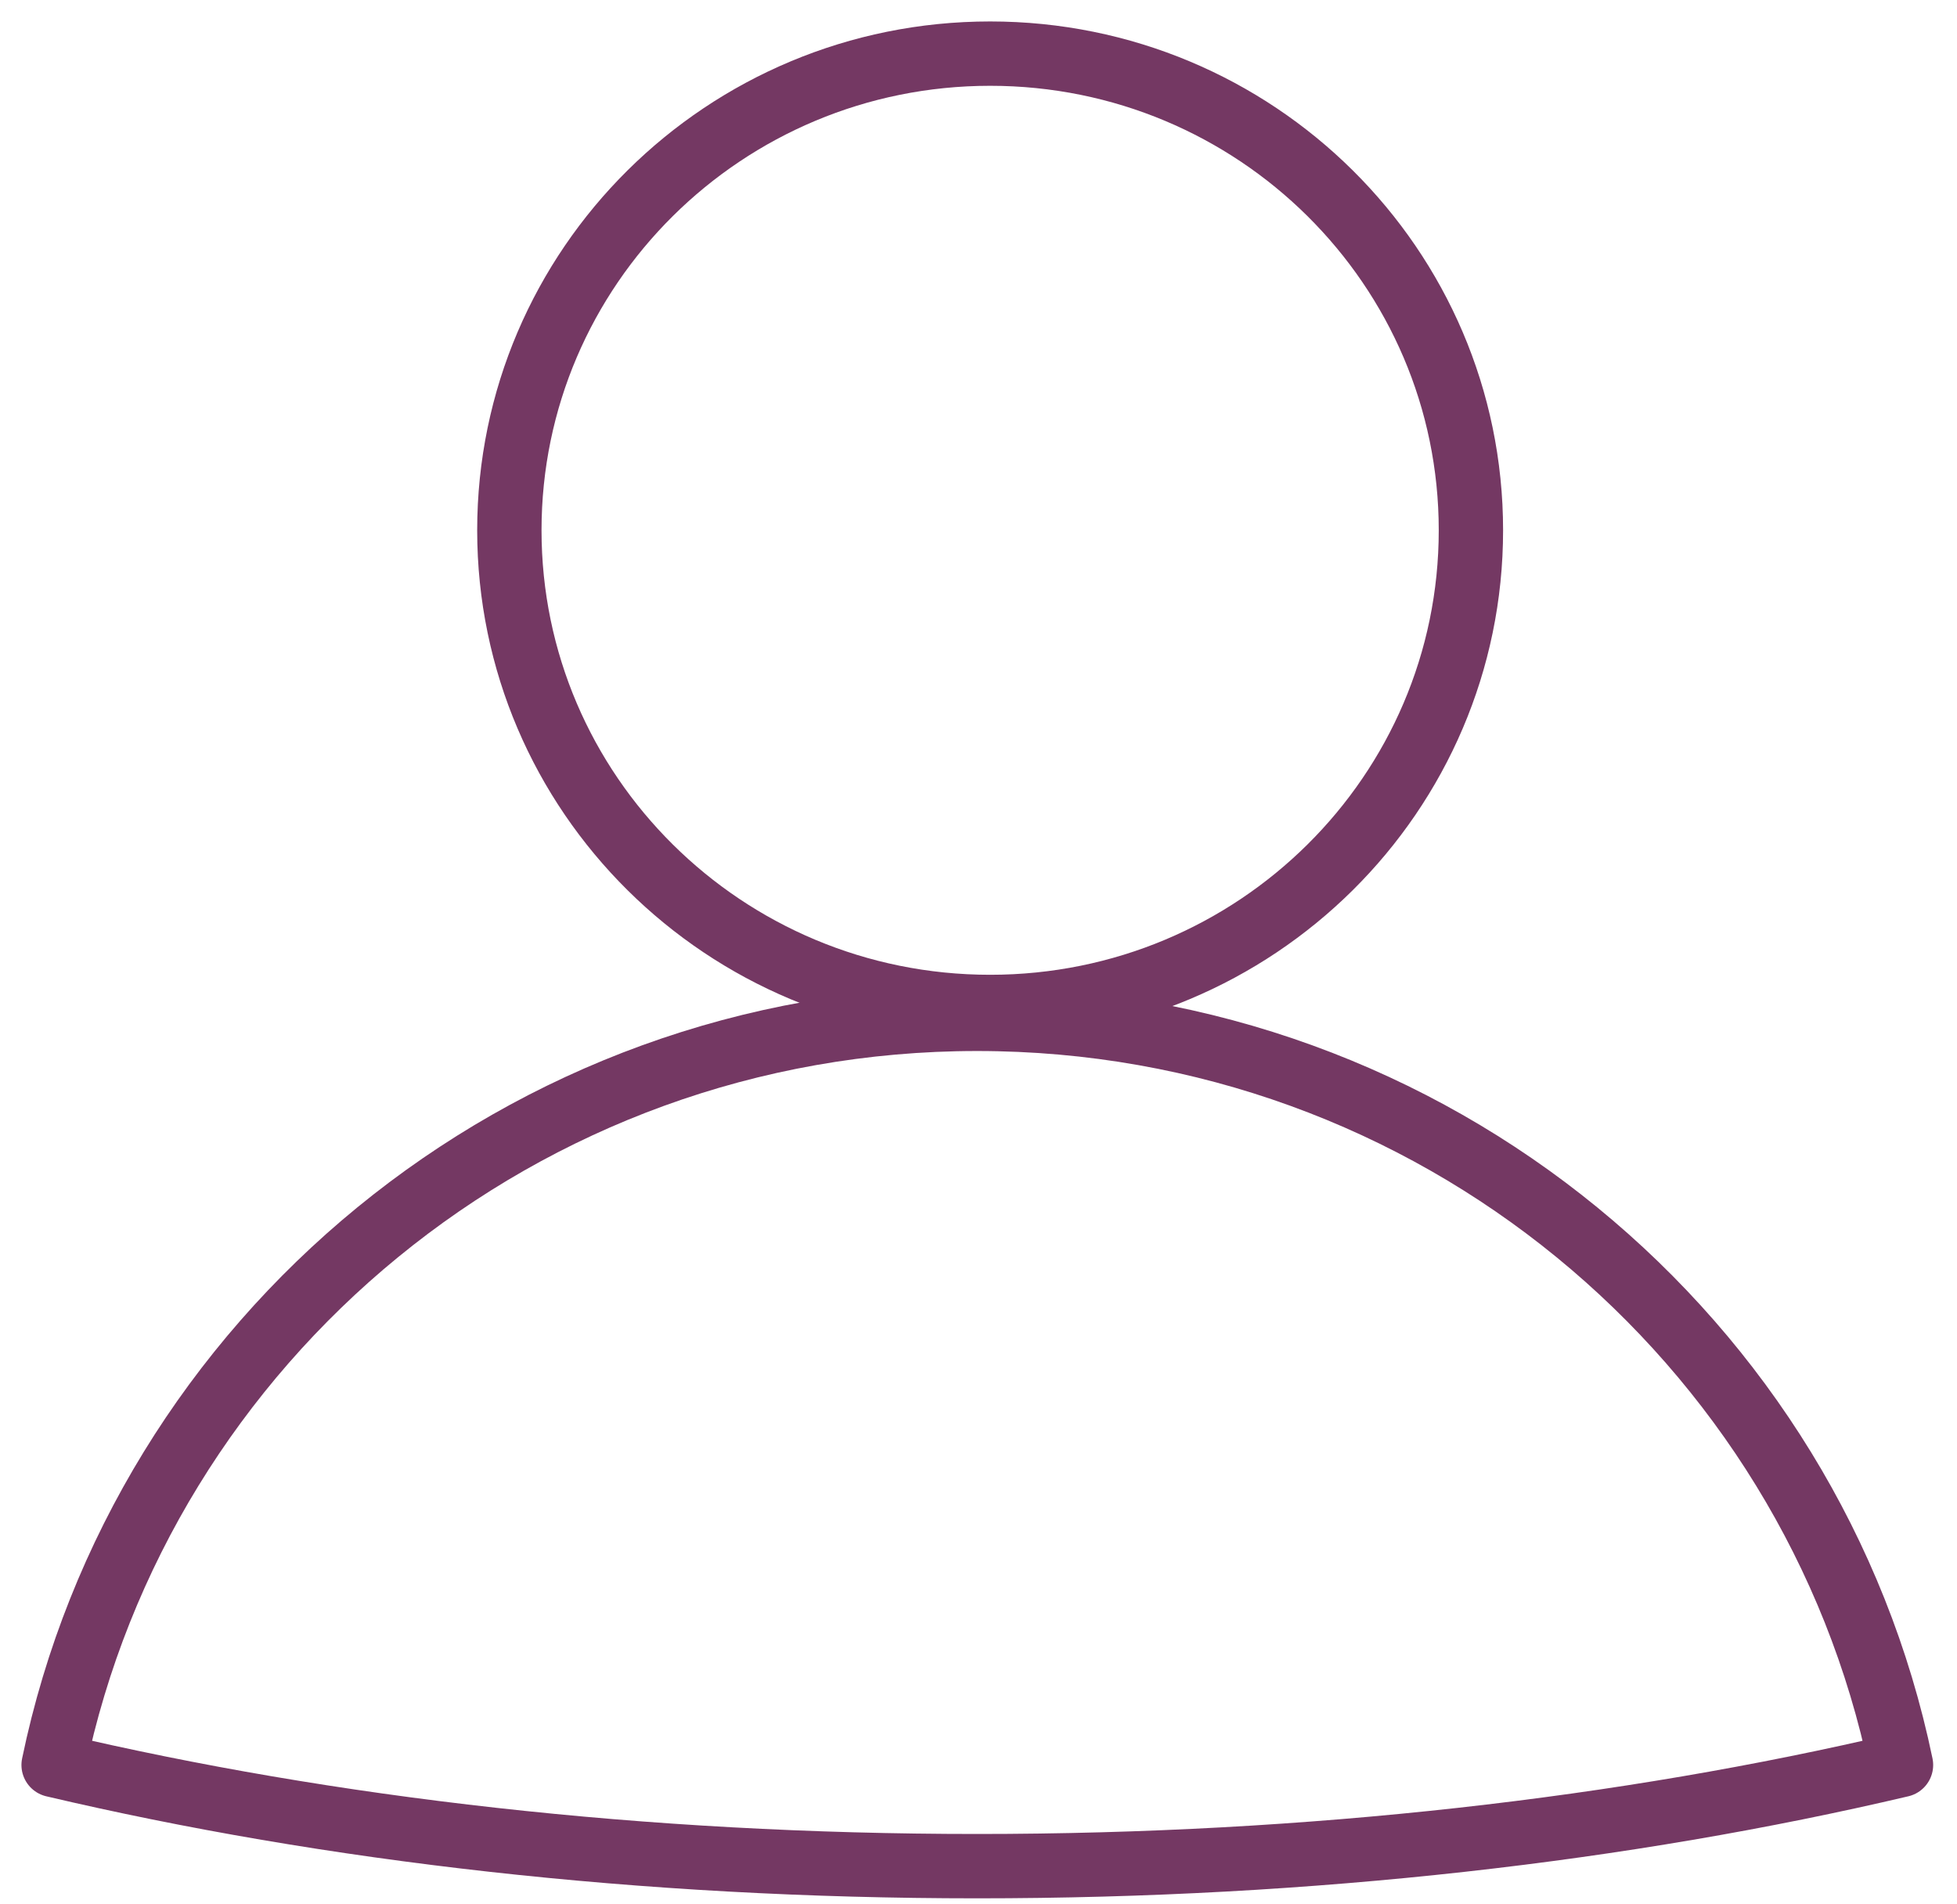 <?xml version="1.0" encoding="UTF-8"?>
<svg width="73px" height="71px" viewBox="0 0 73 71" version="1.1" xmlns="http://www.w3.org/2000/svg" xmlns:xlink="http://www.w3.org/1999/xlink">
    <!-- Generator: Sketch 46.2 (44496) - http://www.bohemiancoding.com/sketch -->
    <title>Page 1</title>
    <desc>Created with Sketch.</desc>
    <defs></defs>
    <g id="Home-Page" stroke="none" stroke-width="1" fill="none" fill-rule="evenodd" stroke-linecap="round" stroke-linejoin="round">
        <g id="Desktop-HD-Copy-12" transform="translate(-1220, -1373)" stroke="#743863" stroke-width="2.4">
            <g id="Page-1" transform="translate(1222, 1375)">
                <path d="M52.868,17.779 C52.868,27.597 44.839,35.557 34.935,35.557 C25.03,35.557 17,27.597 17,17.779 C17,7.96 25.03,0 34.935,0 C44.839,0 52.868,7.96 52.868,17.779 Z" id="Stroke-1"></path>
                <path d="M68.911,63.829 C58.654,66.243 46.92,67.603 34.448,67.603 C21.978,67.603 10.259,66.243 0,63.829 C3.292,47.954 17.461,36 34.448,36 C51.451,36 65.62,47.954 68.911,63.829 Z" id="Stroke-3"></path>
            </g>
        </g>
    </g>
</svg>